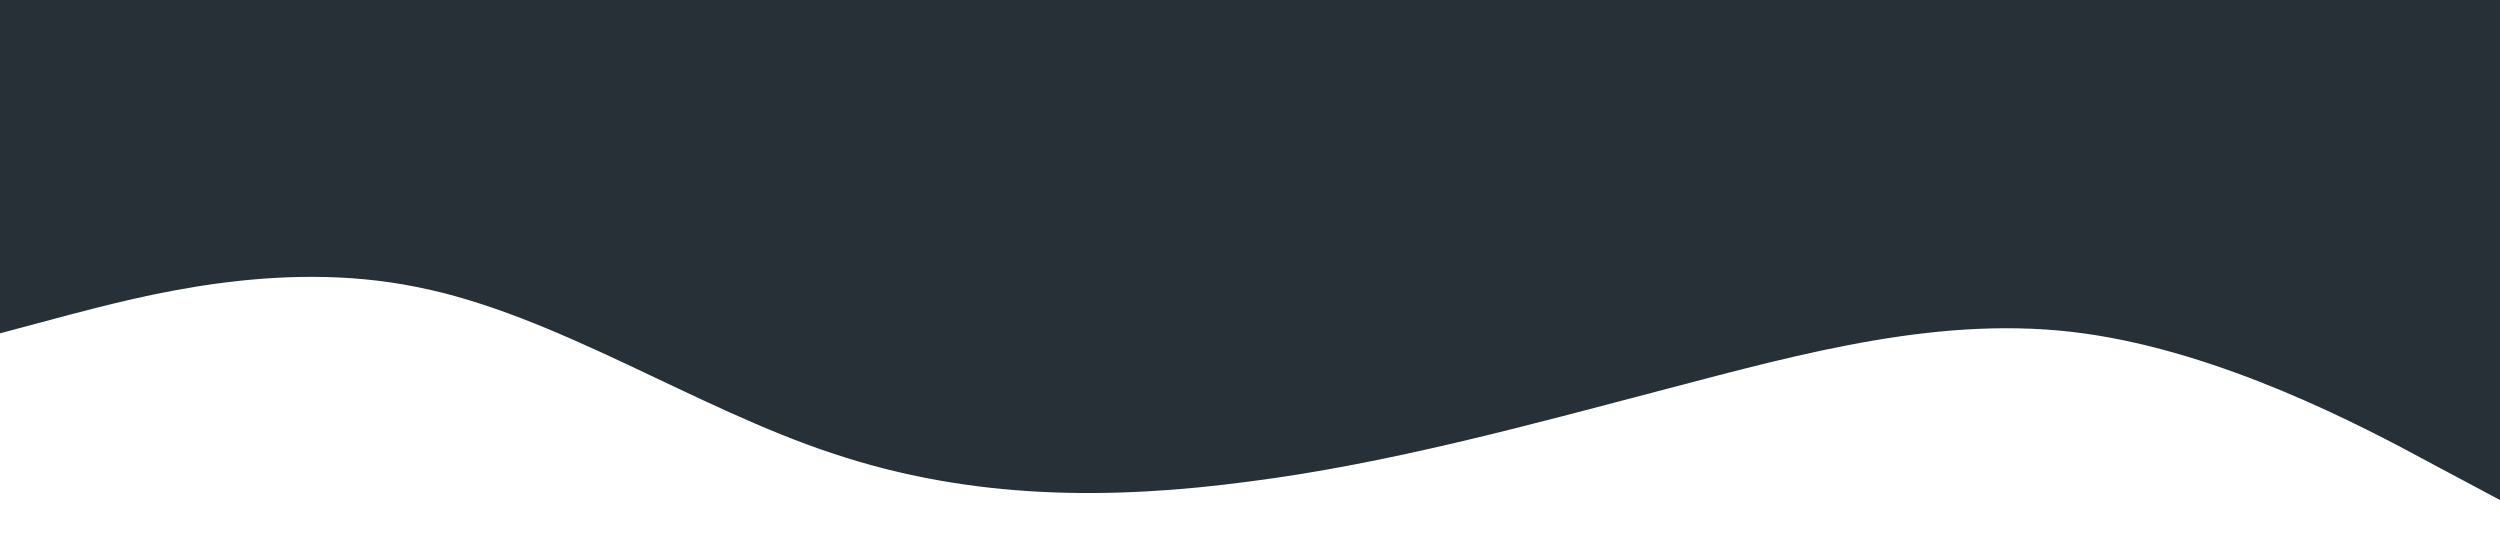 <?xml version="1.0" standalone="no"?><svg xmlns="http://www.w3.org/2000/svg" viewBox="0 0 1440 320"><path fill="#273036" fill-opacity="1" d="M0,192L40,181.3C80,171,160,149,240,165.3C320,181,400,235,480,261.3C560,288,640,288,720,277.3C800,267,880,245,960,224C1040,203,1120,181,1200,192C1280,203,1360,245,1400,266.7L1440,288L1440,0L1400,0C1360,0,1280,0,1200,0C1120,0,1040,0,960,0C880,0,800,0,720,0C640,0,560,0,480,0C400,0,320,0,240,0C160,0,80,0,40,0L0,0Z"></path></svg>